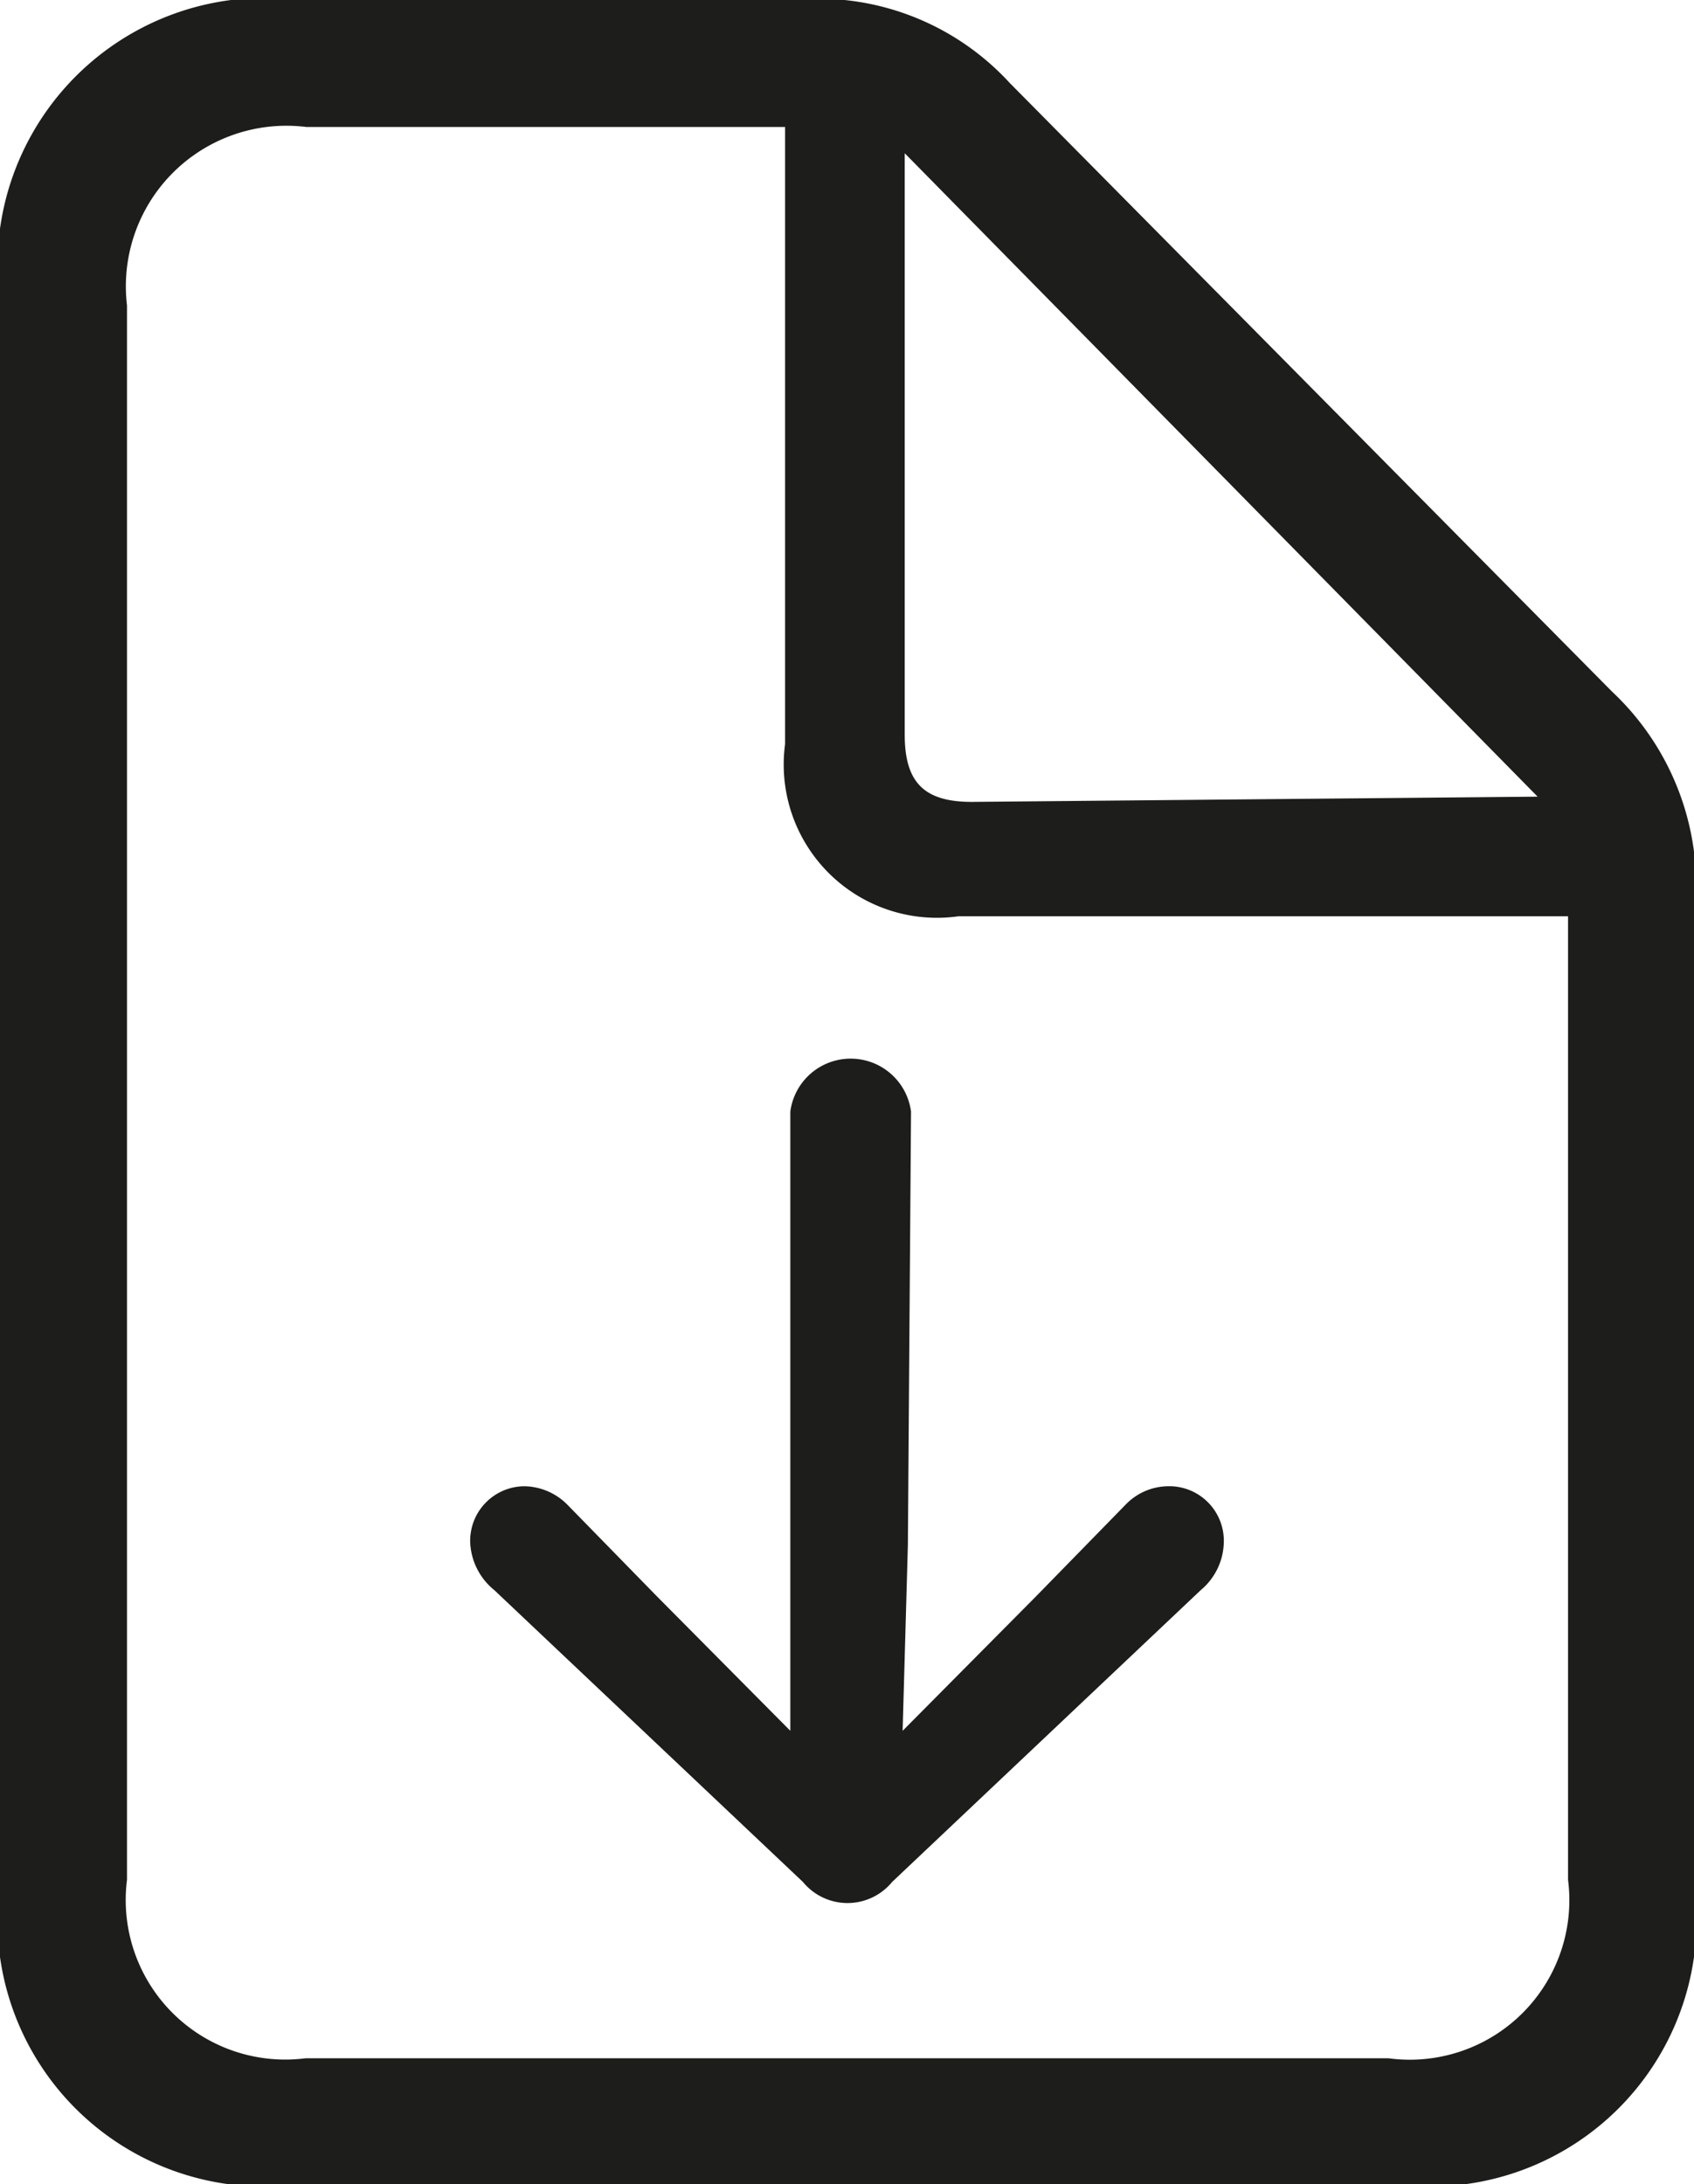 <svg xmlns="http://www.w3.org/2000/svg" viewBox="0 0 16.14 20.81"><defs><style>.cls-1{fill:#1d1d1b;}</style></defs><g id="Layer_2" data-name="Layer 2"><g id="Layer_1-2" data-name="Layer 1"><path class="cls-1" d="M0,17.94V2.88A2.55,2.55,0,0,1,2.85,0H7.54A2.48,2.48,0,0,1,9.62.79l5.74,5.8a2.54,2.54,0,0,1,.78,2.18v9.17a2.54,2.54,0,0,1-2.85,2.87H2.85A2.54,2.54,0,0,1,0,17.94Zm13.23,1.67a1.52,1.52,0,0,0,1.71-1.7V8.73H9.13A1.46,1.46,0,0,1,7.48,7.09V1.21H2.92a1.53,1.53,0,0,0-1.71,1.7v15a1.52,1.52,0,0,0,1.7,1.7ZM8.65,14.72,8.6,16.49l1.27-1.28.85-.87a.57.57,0,0,1,.4-.18.52.52,0,0,1,.54.54.61.61,0,0,1-.22.45L8.5,17.93a.55.55,0,0,1-.85,0L4.71,15.15a.62.62,0,0,1-.23-.45A.52.52,0,0,1,5,14.16a.59.59,0,0,1,.41.18l.85.87,1.27,1.28,0-1.77V10.59a.58.58,0,0,1,1.15,0Zm6-7.13L8.62,1.46V7c0,.46.19.64.64.64Z"/></g></g></svg>